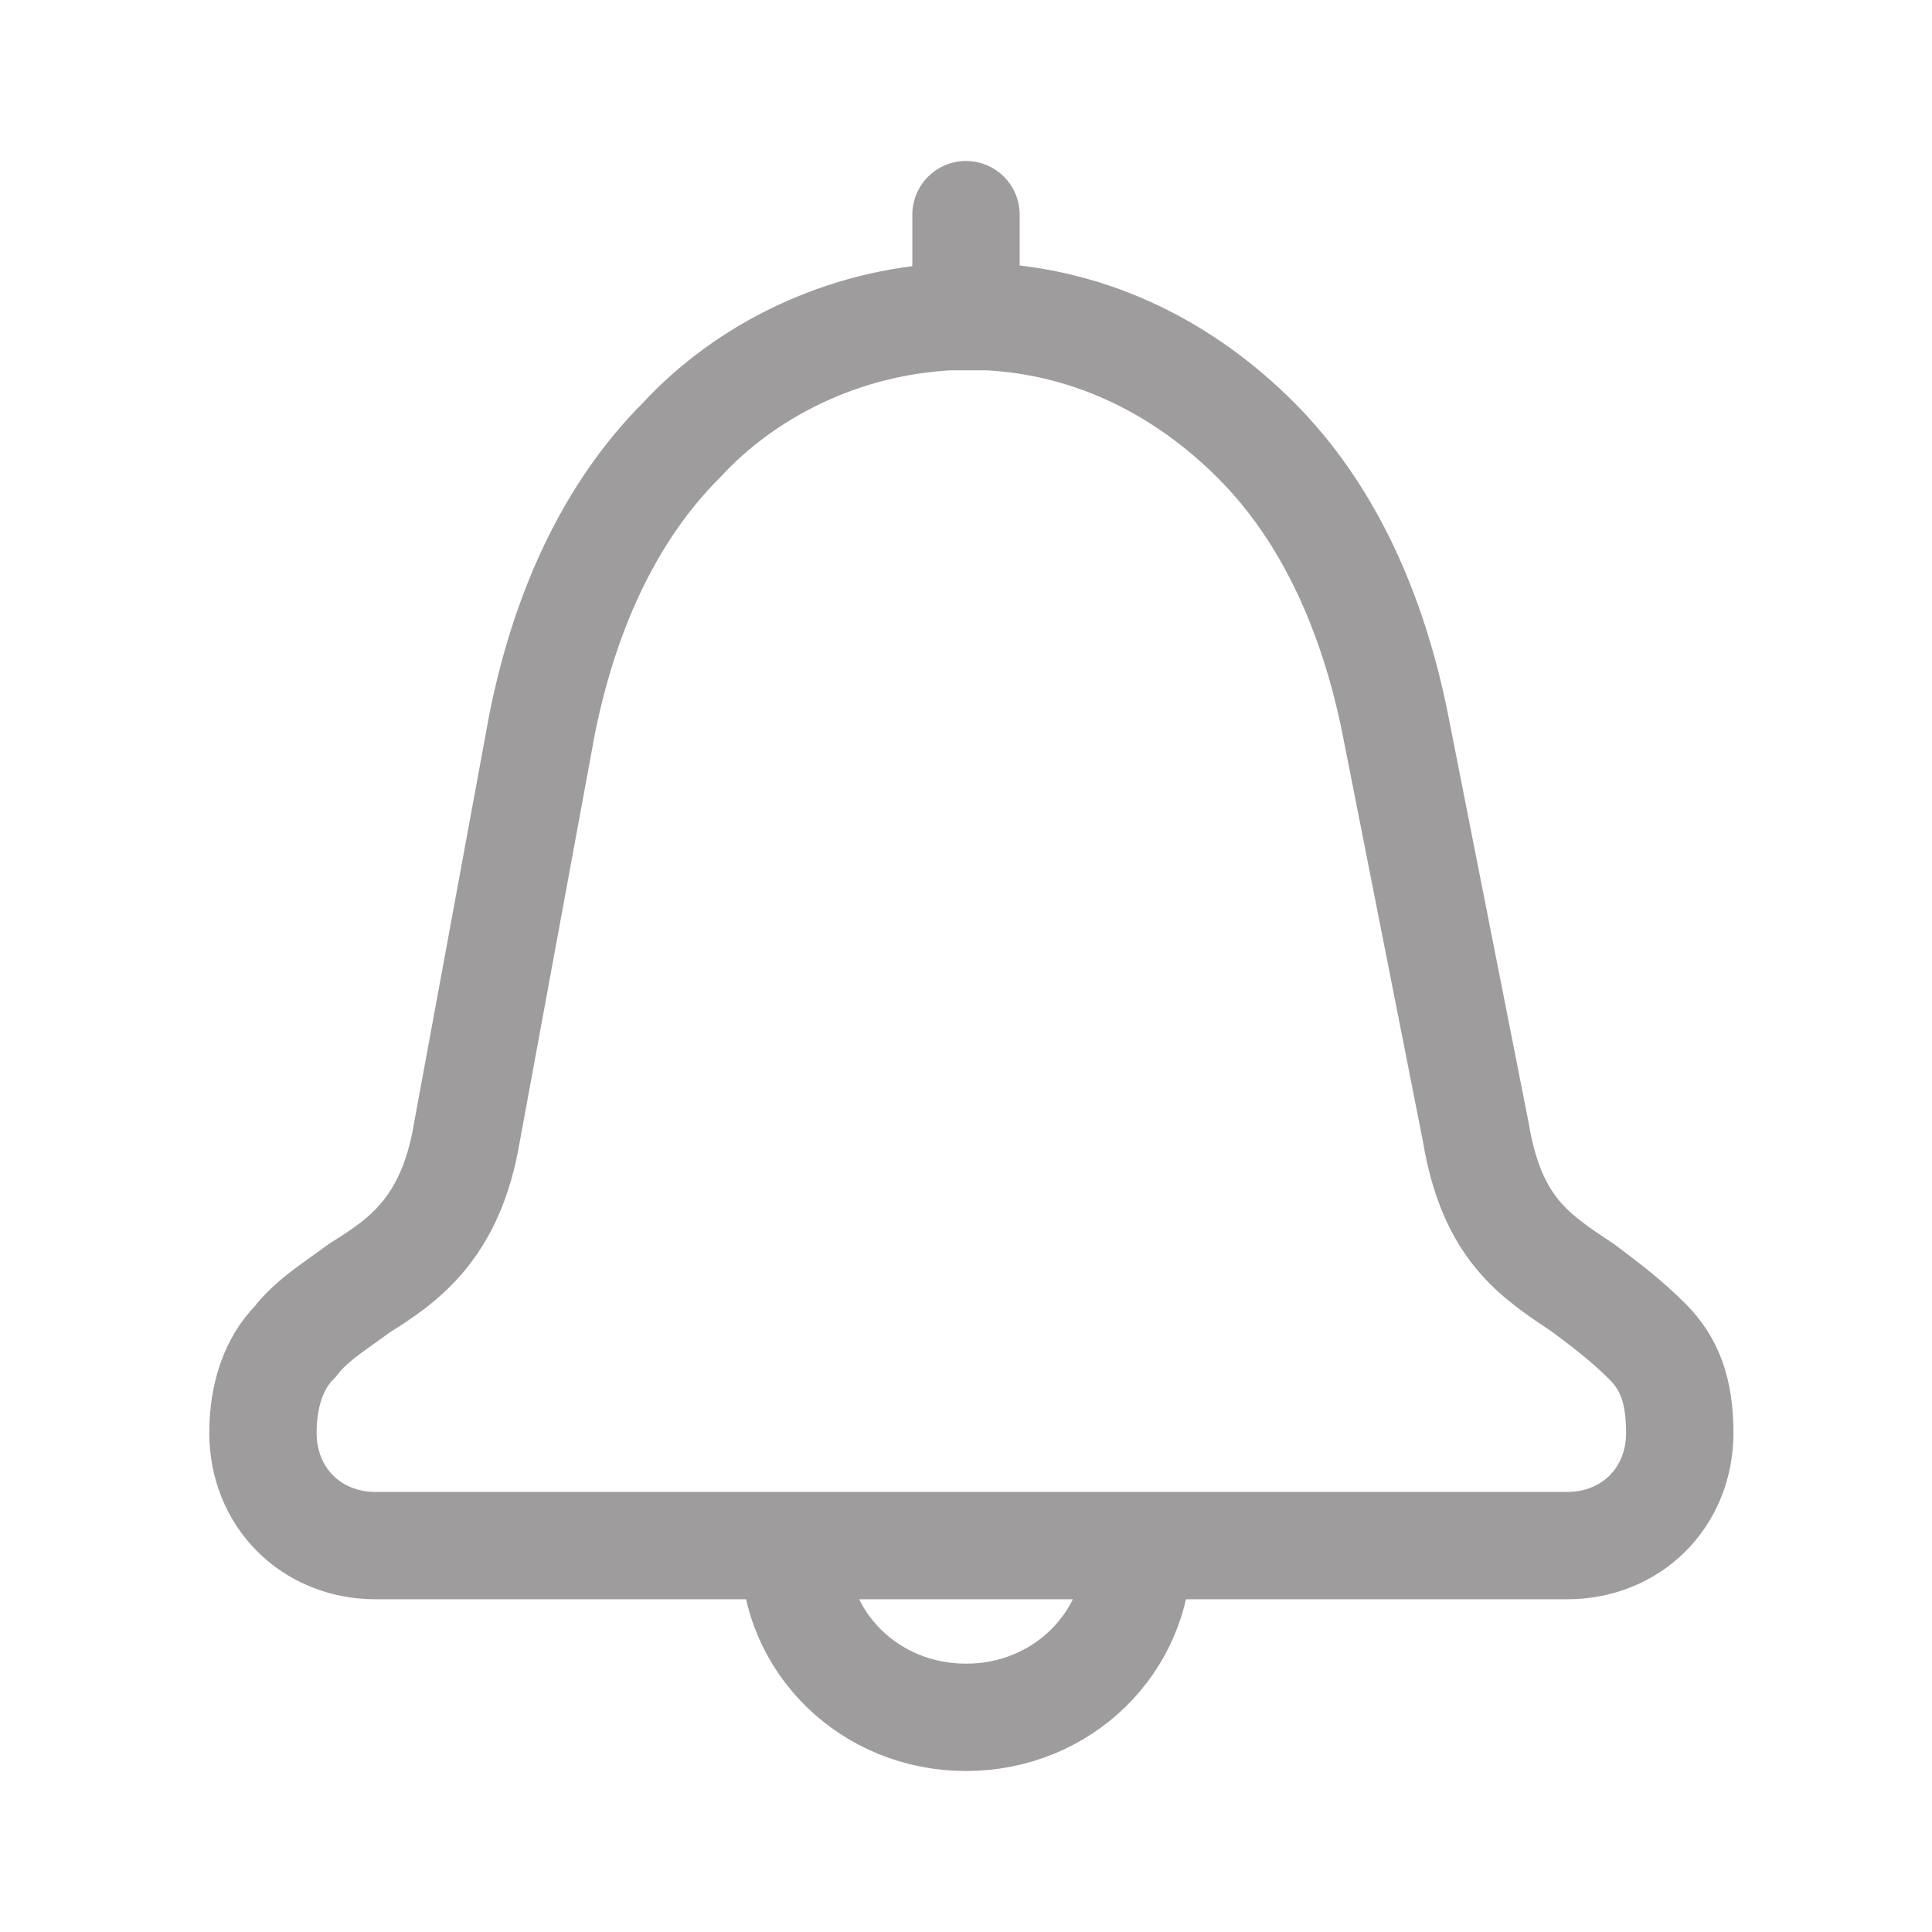 <?xml version="1.0" encoding="utf-8"?>
<!-- Generator: Adobe Illustrator 22.0.1, SVG Export Plug-In . SVG Version: 6.00 Build 0)  -->
<svg version="1.1" id="Layer_1" xmlns="http://www.w3.org/2000/svg" xmlns:xlink="http://www.w3.org/1999/xlink" x="0px" y="0px"
	 viewBox="0 0 36 36" style="enable-background:new 0 0 36 36;" xml:space="preserve">
<style type="text/css">
	.st0{fill:none;stroke:#9F9C9D;stroke-linecap:round;stroke-linejoin:round;stroke-miterlimit:10;}
	.st1{fill:none;stroke:#9F9C9D;stroke-miterlimit:10;}
</style>
<g stroke-width="2">
	<path class="st0" d="M21.2,28.9c0,1.7-1.4,3.1-3.2,3.1s-3.2-1.4-3.2-3.1"/>
	<line class="st0" x1="18" y1="5.4" x2="18" y2="4"/>
	<path class="st1" d="M17.7,5.9c-2,0.1-3.8,1-5,2.3c-1.4,1.4-2.2,3.3-2.6,5.3l-1.4,7.6c-0.3,1.8-1.2,2.4-2,2.9
		c-0.4,0.3-0.9,0.6-1.2,1c-0.4,0.4-0.6,1-0.6,1.7c0,1.2,0.9,2.1,2.1,2.1h22.2c1.2,0,2.1-0.9,2.1-2.1c0-0.8-0.2-1.3-0.6-1.7
		c-0.4-0.4-0.8-0.7-1.2-1c-0.9-0.6-1.7-1.1-2-2.9L26,13.5c-0.4-2-1.2-3.9-2.6-5.3c-1.3-1.3-3-2.2-5-2.3H17.7z"/>
</g>
</svg>
